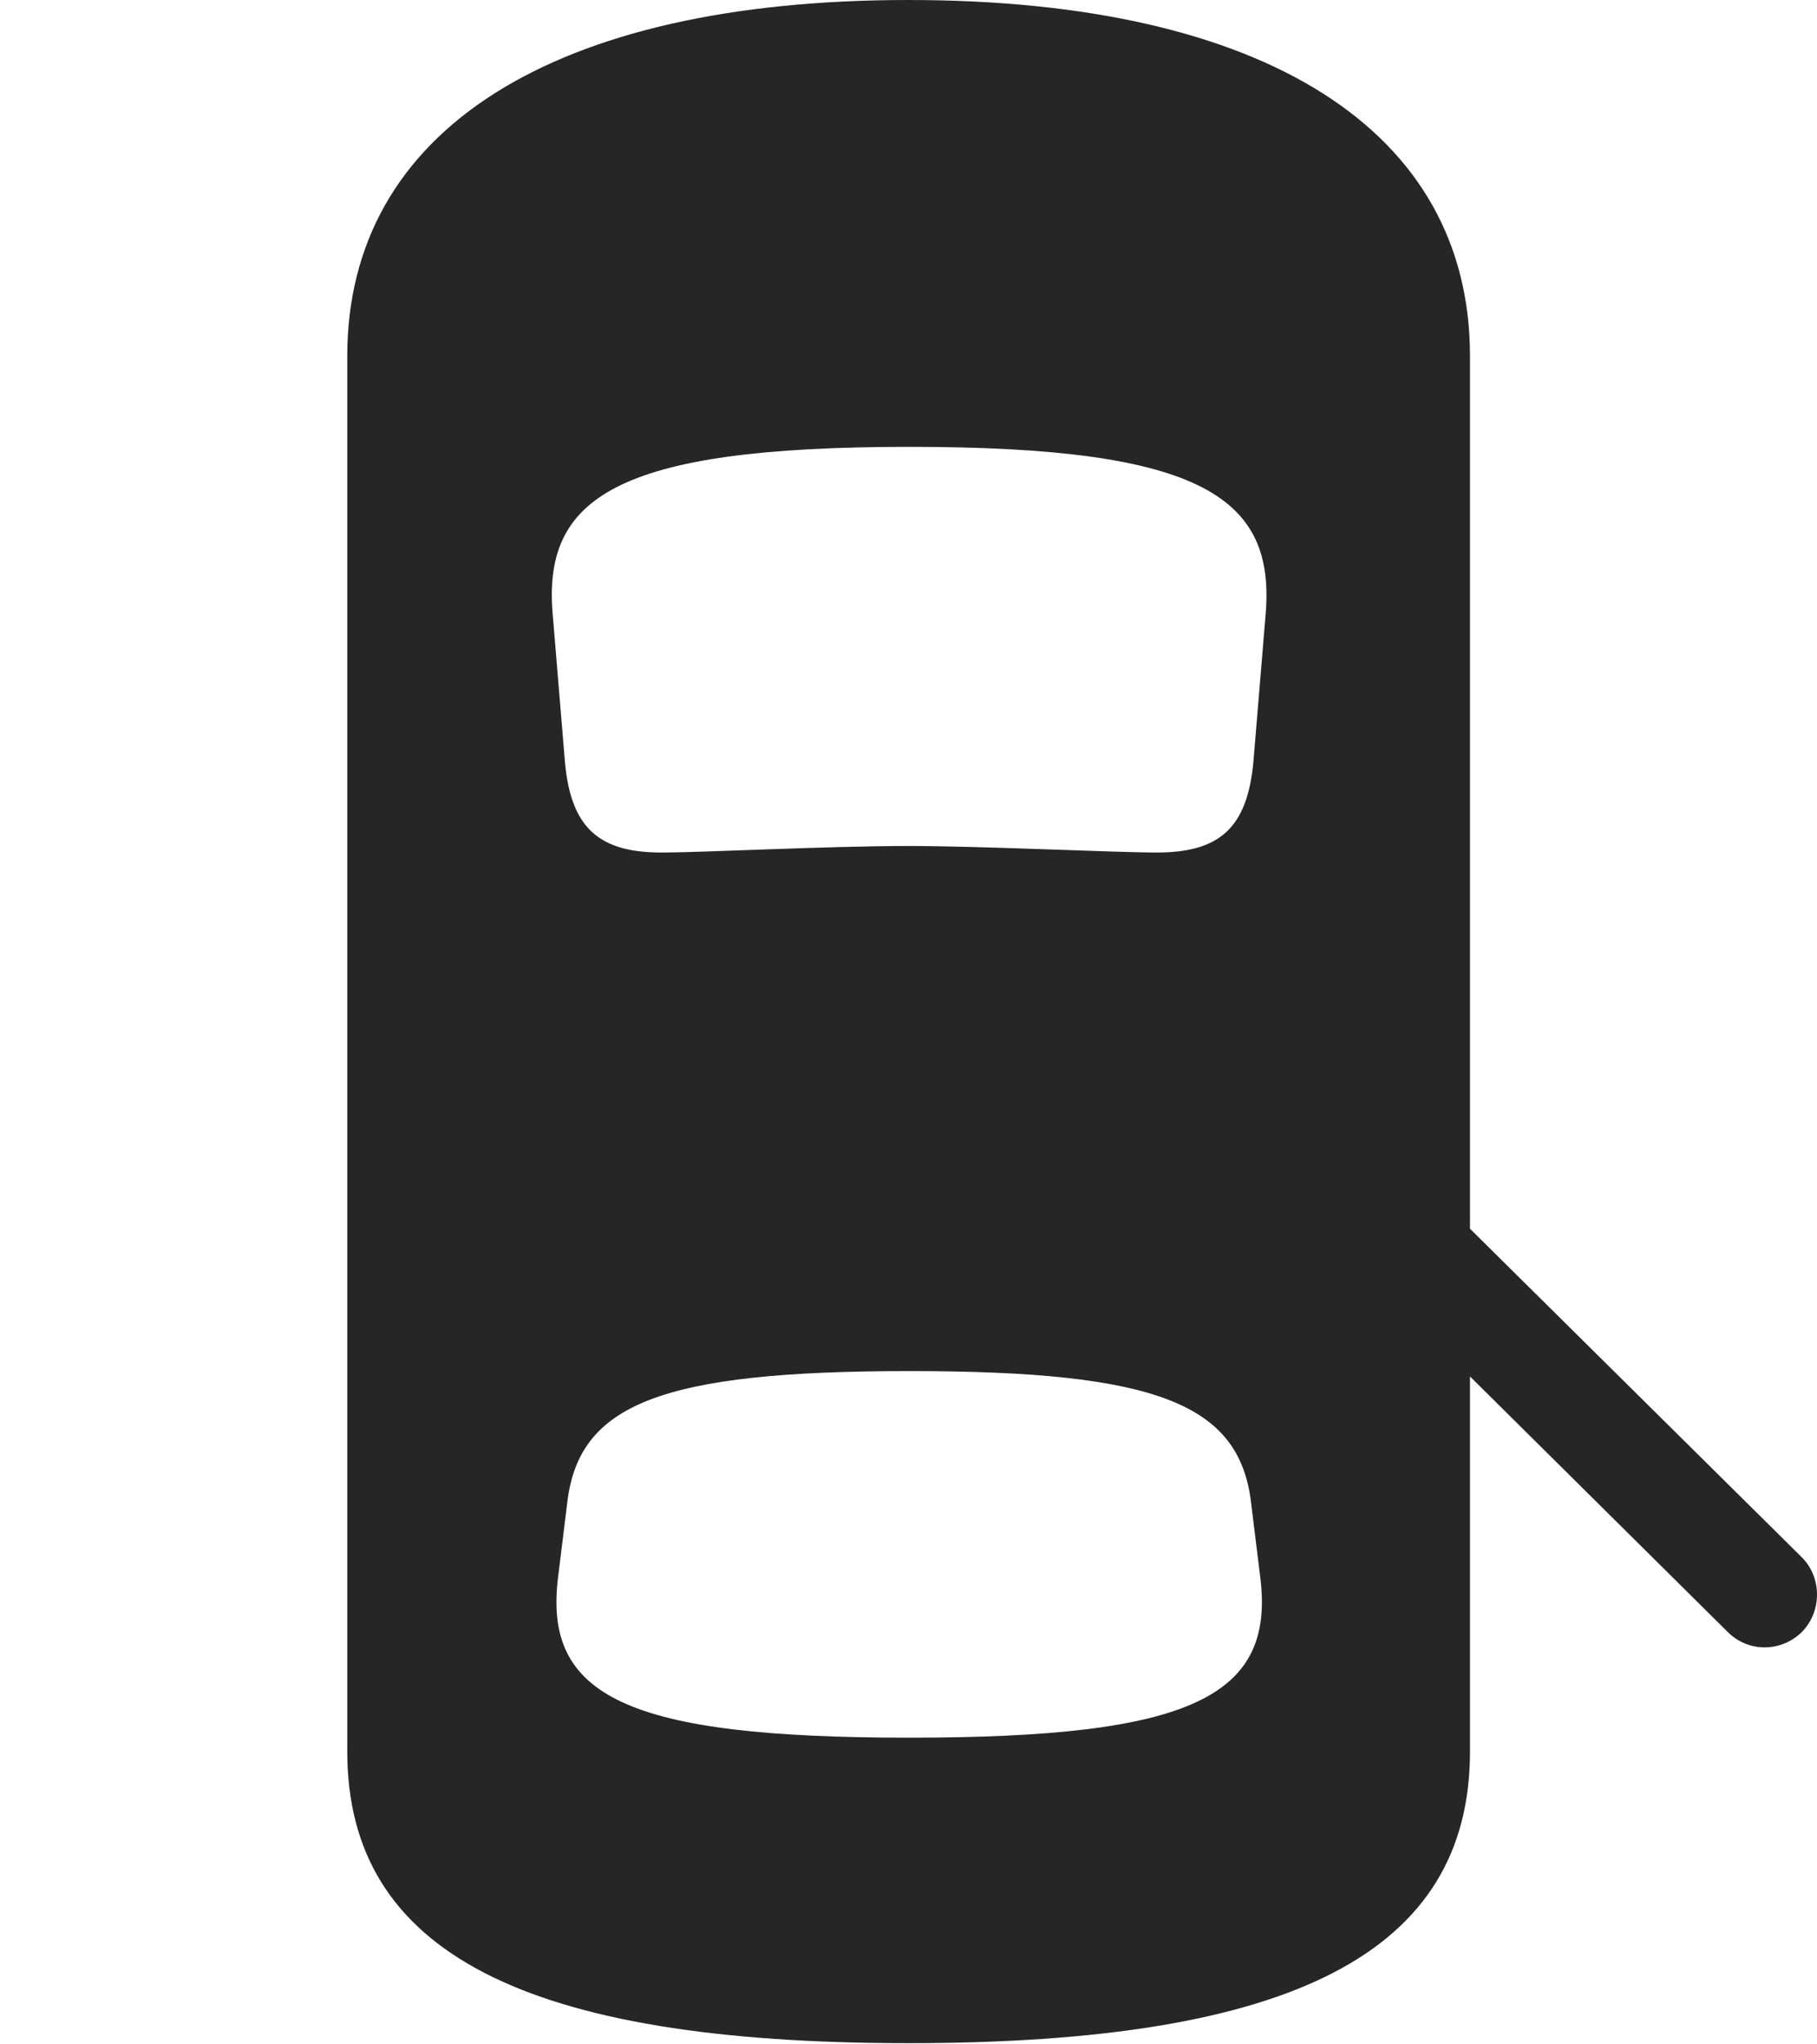 <?xml version="1.0" encoding="UTF-8"?>
<!--Generator: Apple Native CoreSVG 232.5-->
<!DOCTYPE svg
PUBLIC "-//W3C//DTD SVG 1.1//EN"
       "http://www.w3.org/Graphics/SVG/1.1/DTD/svg11.dtd">
<svg version="1.1" xmlns="http://www.w3.org/2000/svg" xmlns:xlink="http://www.w3.org/1999/xlink" width="107.864" height="121.34">
 <g>
  <rect height="121.34" opacity="0" width="107.864" x="0" y="0"/>
  <path d="M53.924 121.276C76.706 121.276 87.264 115.917 87.264 103.952L87.264 21.139C87.264 7.744 75.097 0 53.924 0C32.816 0 20.615 7.744 20.615 21.139L20.615 103.952C20.615 115.917 31.207 121.276 53.924 121.276ZM53.988 50.216C49.067 50.216 41.773 50.603 39.261 50.603C35.592 50.603 33.901 49.169 33.541 45.277L32.82 36.577C32.167 29.559 36.492 26.523 53.988 26.523C71.451 26.523 75.761 29.559 75.123 36.577L74.402 45.277C74.026 49.169 72.37 50.603 68.667 50.603C66.189 50.603 58.284 50.216 53.988 50.216ZM53.988 103.143C37.223 103.143 32.214 100.71 33.137 93.561L33.681 89.137C34.39 83.343 39.237 81.383 53.988 81.383C68.69 81.383 73.538 83.343 74.262 89.137L74.806 93.561C75.729 100.71 70.72 103.143 53.988 103.143ZM84.525 70.221L84.525 78.986L102.565 96.871C103.798 98.103 105.747 98.07 106.964 96.871C108.164 95.653 108.164 93.637 106.964 92.438Z" fill="#000000" fill-opacity="0.85"/>
 </g>
</svg>
